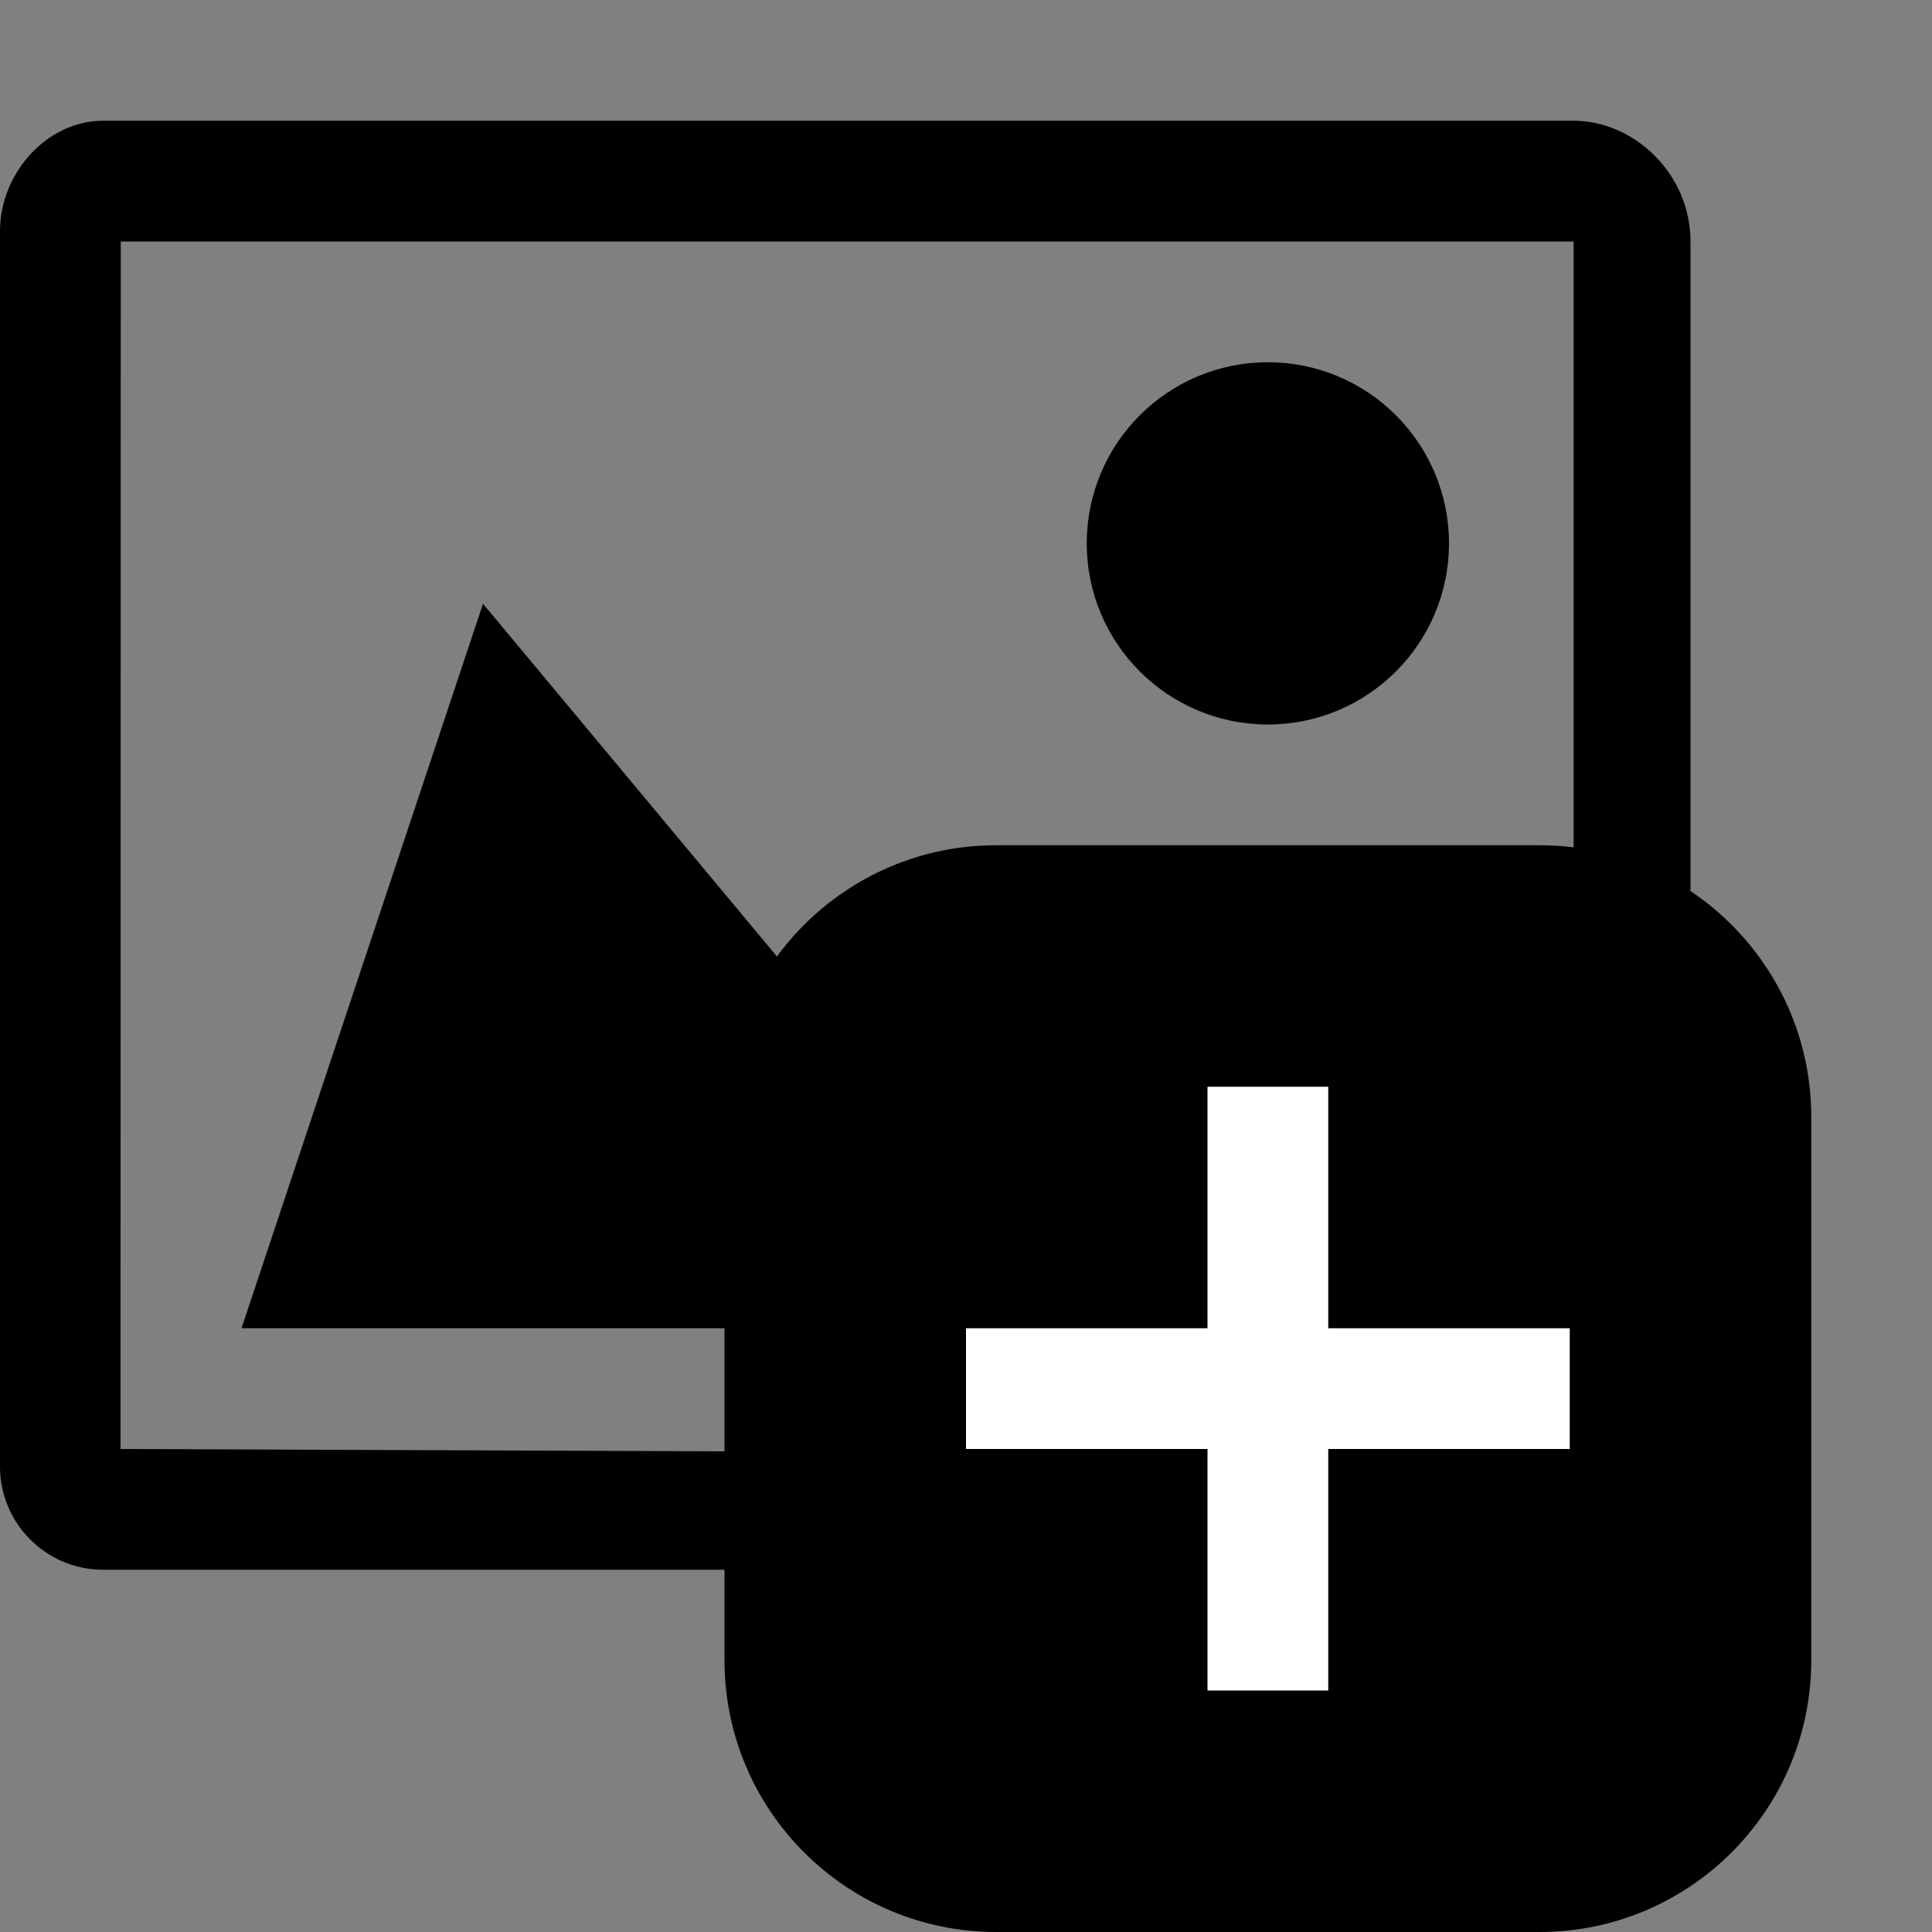 <?xml version="1.0" encoding="utf-8"?>
<!--
  Copyright 2015 Hippo B.V. (http://www.onehippo.com)

  Licensed under the Apache License, Version 2.0 (the "License");
  you may not use this file except in compliance with the License.
  You may obtain a copy of the License at

       http://www.apache.org/licenses/LICENSE-2.0

  Unless required by applicable law or agreed to in writing, software
  distributed under the License is distributed on an "AS IS" BASIS,
  WITHOUT WARRANTIES OR CONDITIONS OF ANY KIND, either express or implied.
  See the License for the specific language governing permissions and
  limitations under the License.
-->
<!-- Generator: Adobe Illustrator 16.0.0, SVG Export Plug-In . SVG Version: 6.00 Build 0)  -->
<!DOCTYPE svg PUBLIC "-//W3C//DTD SVG 1.1//EN" "http://www.w3.org/Graphics/SVG/1.1/DTD/svg11.dtd">
<svg version="1.1" id="Layer_1" xmlns="http://www.w3.org/2000/svg" xmlns:xlink="http://www.w3.org/1999/xlink" x="0px" y="0px"
	 width="16px" height="16px" viewBox="0 0 16 16" enable-background="new 0 0 16 16" xml:space="preserve">
<rect x="0" y="0" width="16" height="16" fill="#808080" stroke="none"/>
<g>
	<path fill="currentColor" d="M13.032,1C13.532,1,14,1.438,14,2s0,10.146,0,10.146C14,12.617,12.97,13,13.001,13S0.854,13,0.854,13
		C0.383,13,0,12.617,0,12.146V1.912C0,1.441,0.383,1,0.854,1H13.032 M13.032,2H1L0.998,12l12.034,0.047V2z M14,12.146
		C14,12.617,13.204,13,13.235,13S0.854,13,0.854,13"/>
</g>
<polygon fill="currentColor" points="4,5 2,11 9,11 "/>
<polygon fill="currentColor" points="9,7 6,11 12,11 "/>
<circle fill="currentColor" cx="10.5" cy="4.5" r="1.5"/>
<g>
	<g>
		<path d="M15,13.75c0,1.242-1.008,2.25-2.25,2.25h-4.5C7.008,16,6,14.992,6,13.75v-4.5C6,8.008,7.008,7,8.25,7h4.5
			C13.992,7,15,8.008,15,9.25V13.75z"/>
	</g>
</g>
<polygon fill="#FFFFFF" points="11,9 10,9 10,11 8,11 8,12 10,12 10,14 11,14 11,12 13,12 13,11 11,11 "/>
</svg>
